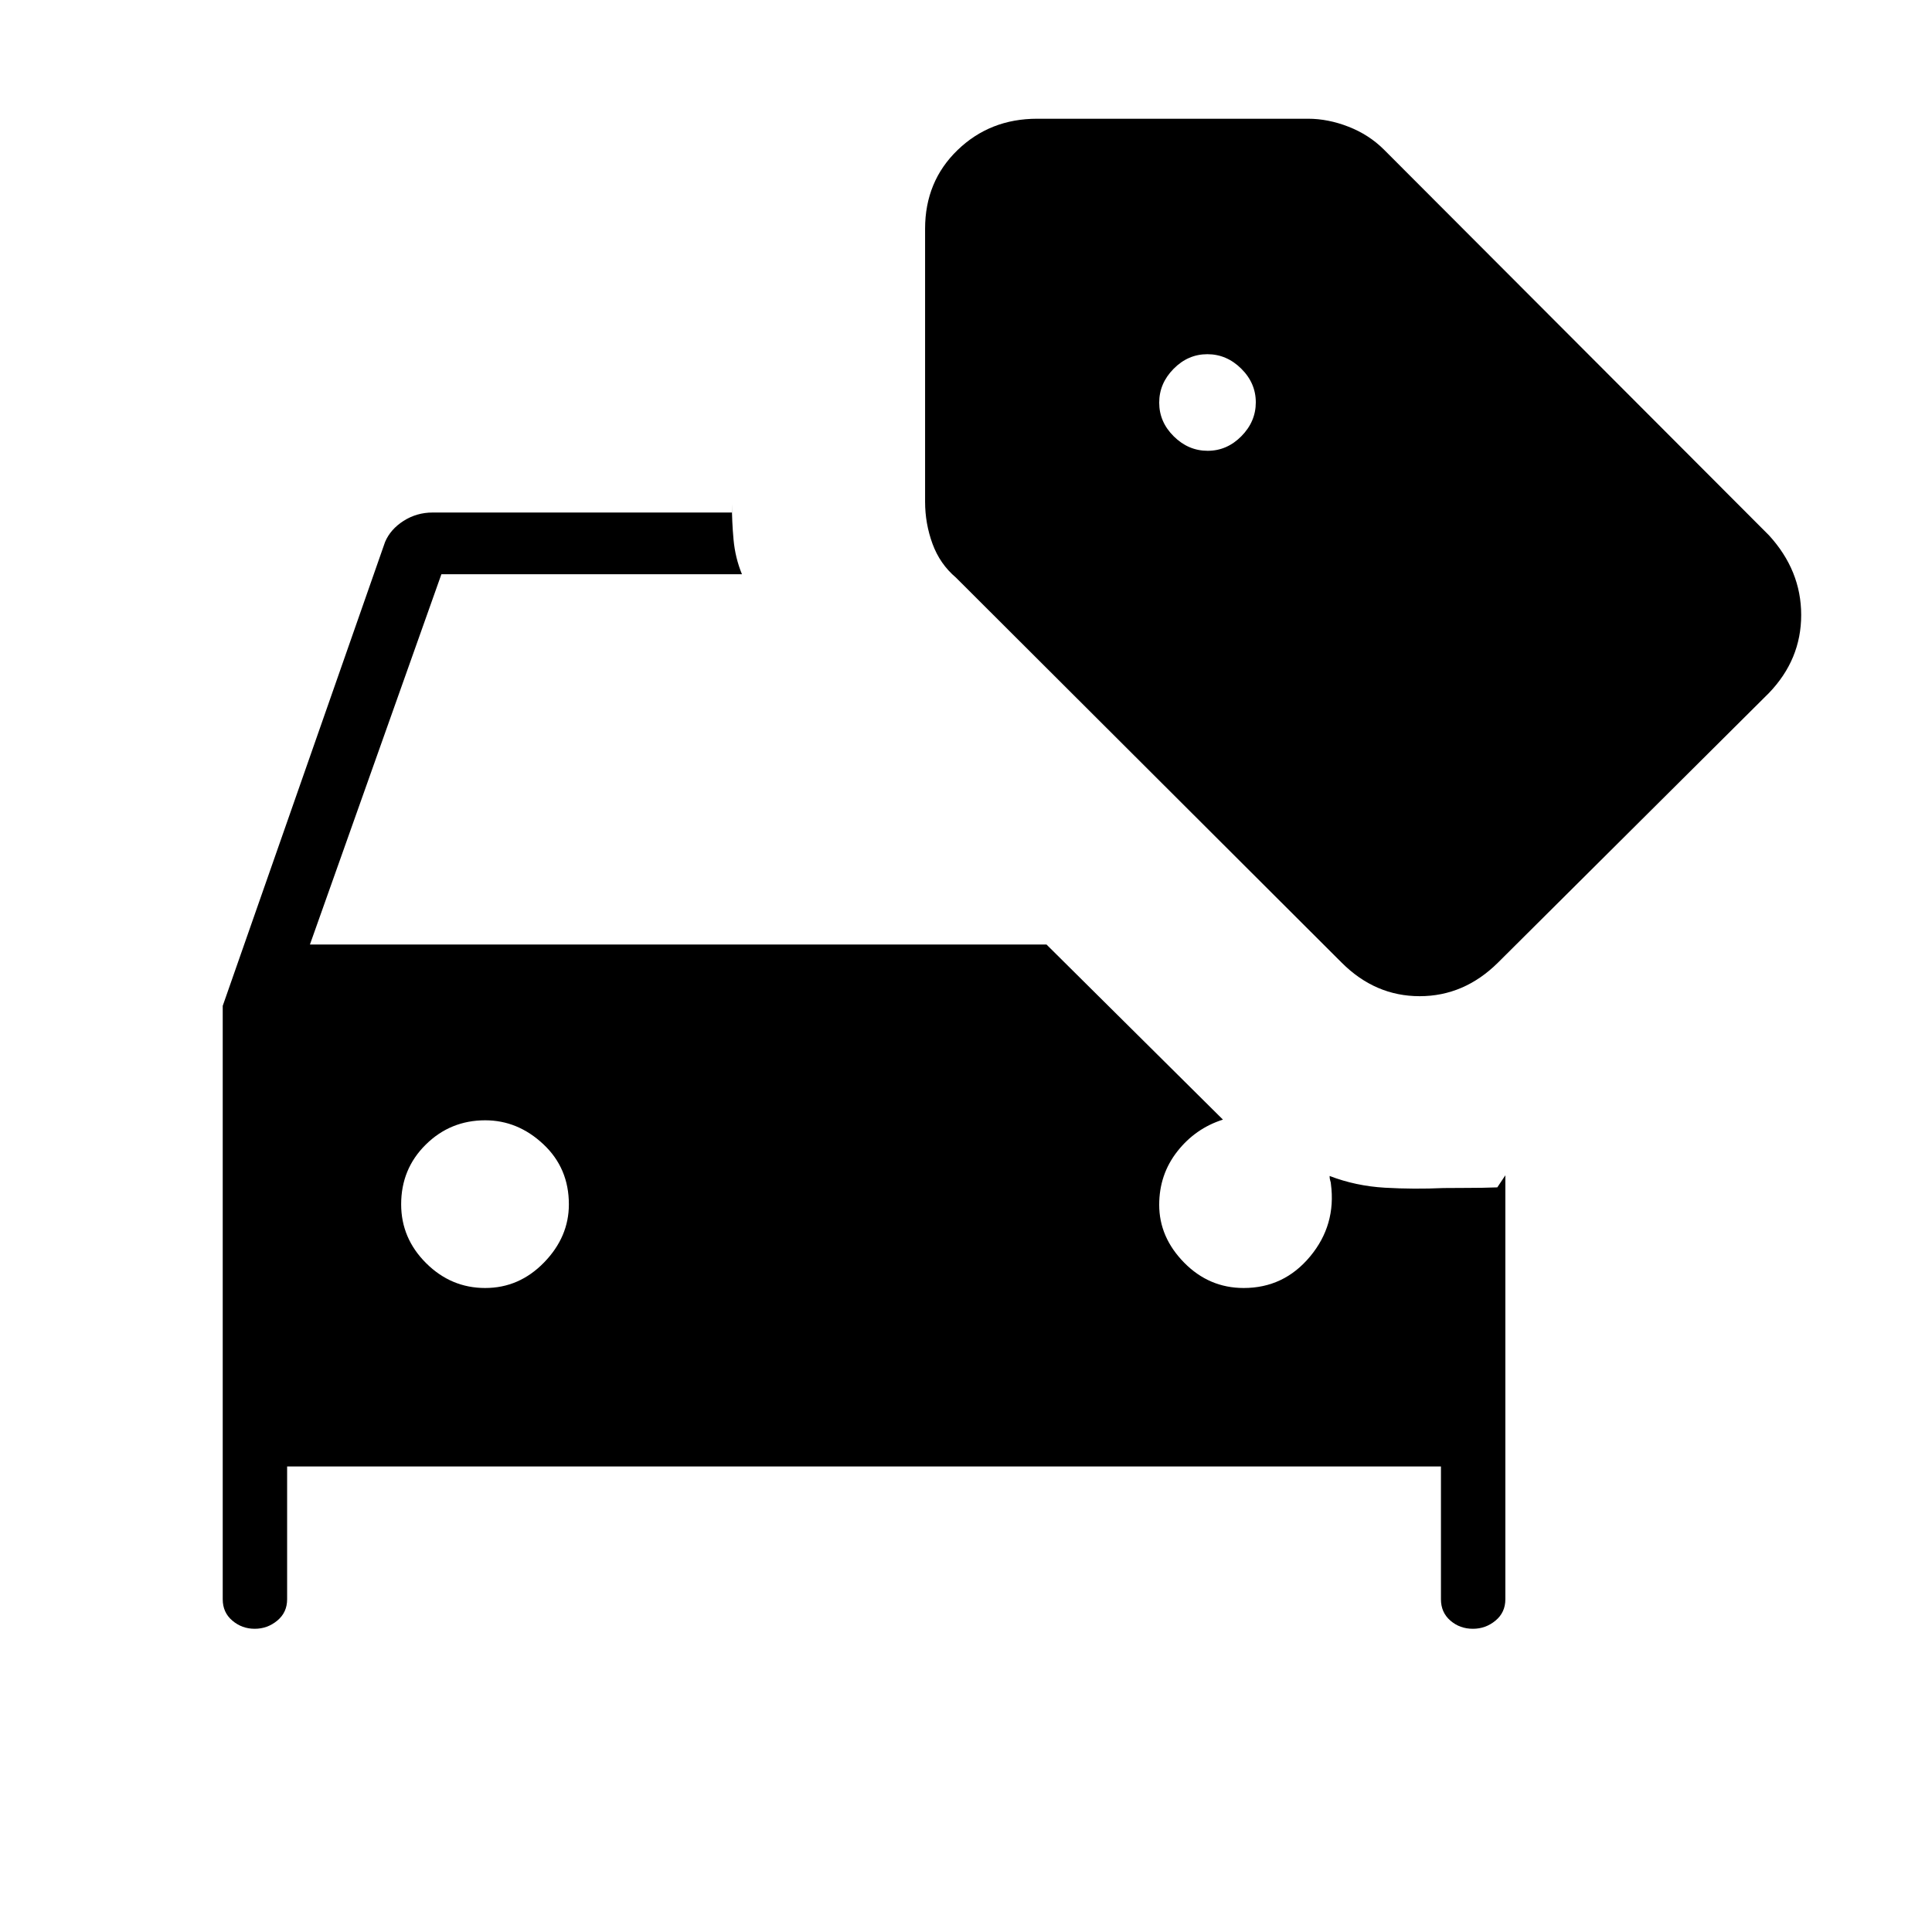 <svg xmlns="http://www.w3.org/2000/svg" height="40" viewBox="0 -960 960 960" width="40"><path d="M126.52-150.67q-6.3 0-11.08-4.06-4.77-4.05-4.77-10.6v-294.86l80.66-230.48q2.67-6.33 9.2-10.5 6.54-4.16 14.41-4.16h148.73v-4.34q0 8.85.83 17.85.83 9.01 4.17 17.15H219.33l-65.33 184h366l87.67 87Q594-399.33 585-387.87q-9 11.47-9 26.54 0 16.11 12.39 28.72T618-320q19.97 0 32.99-15.67 13.01-15.66 10.34-36 0-.66-.33-1.66-.33-1-.33-2.34 13 5 27.5 5.84 14.5.83 29.16.16 5.42-.07 12.4-.07T744-370l4-6v210.67q0 6.55-4.89 10.6-4.89 4.06-11.19 4.06h-.07q-6.47 0-11.16-4.06-4.69-4.05-4.69-10.6v-66H142.67v66q0 6.55-4.89 10.6-4.89 4.06-11.19 4.06h-.07ZM241.08-320q16.92 0 29.25-12.68 12.34-12.68 12.34-28.89 0-17.99-12.68-29.87-12.68-11.89-28.89-11.89-17.32 0-29.54 12.08-12.23 12.07-12.23 29.66 0 16.92 12.42 29.26Q224.16-320 241.08-320Zm425.59-161.67L475-673q-7.96-6.74-11.65-16.8-3.68-10.07-3.68-20.87v-135.66q0-23.5 16.12-39.09Q491.92-901 515.33-901H650q9.94 0 20.11 3.98t17.56 11.35L879-694q16 17.5 16 39.58 0 22.09-16 38.75l-134.67 134Q727.5-465 705.42-465q-22.09 0-38.75-16.67ZM600.08-736q9.59 0 16.75-7.25 7.17-7.25 7.17-16.83 0-9.59-7.25-16.75-7.25-7.17-16.83-7.17-9.59 0-16.75 7.25-7.17 7.25-7.17 16.83 0 9.59 7.25 16.75 7.25 7.17 16.83 7.17Z"/></svg>